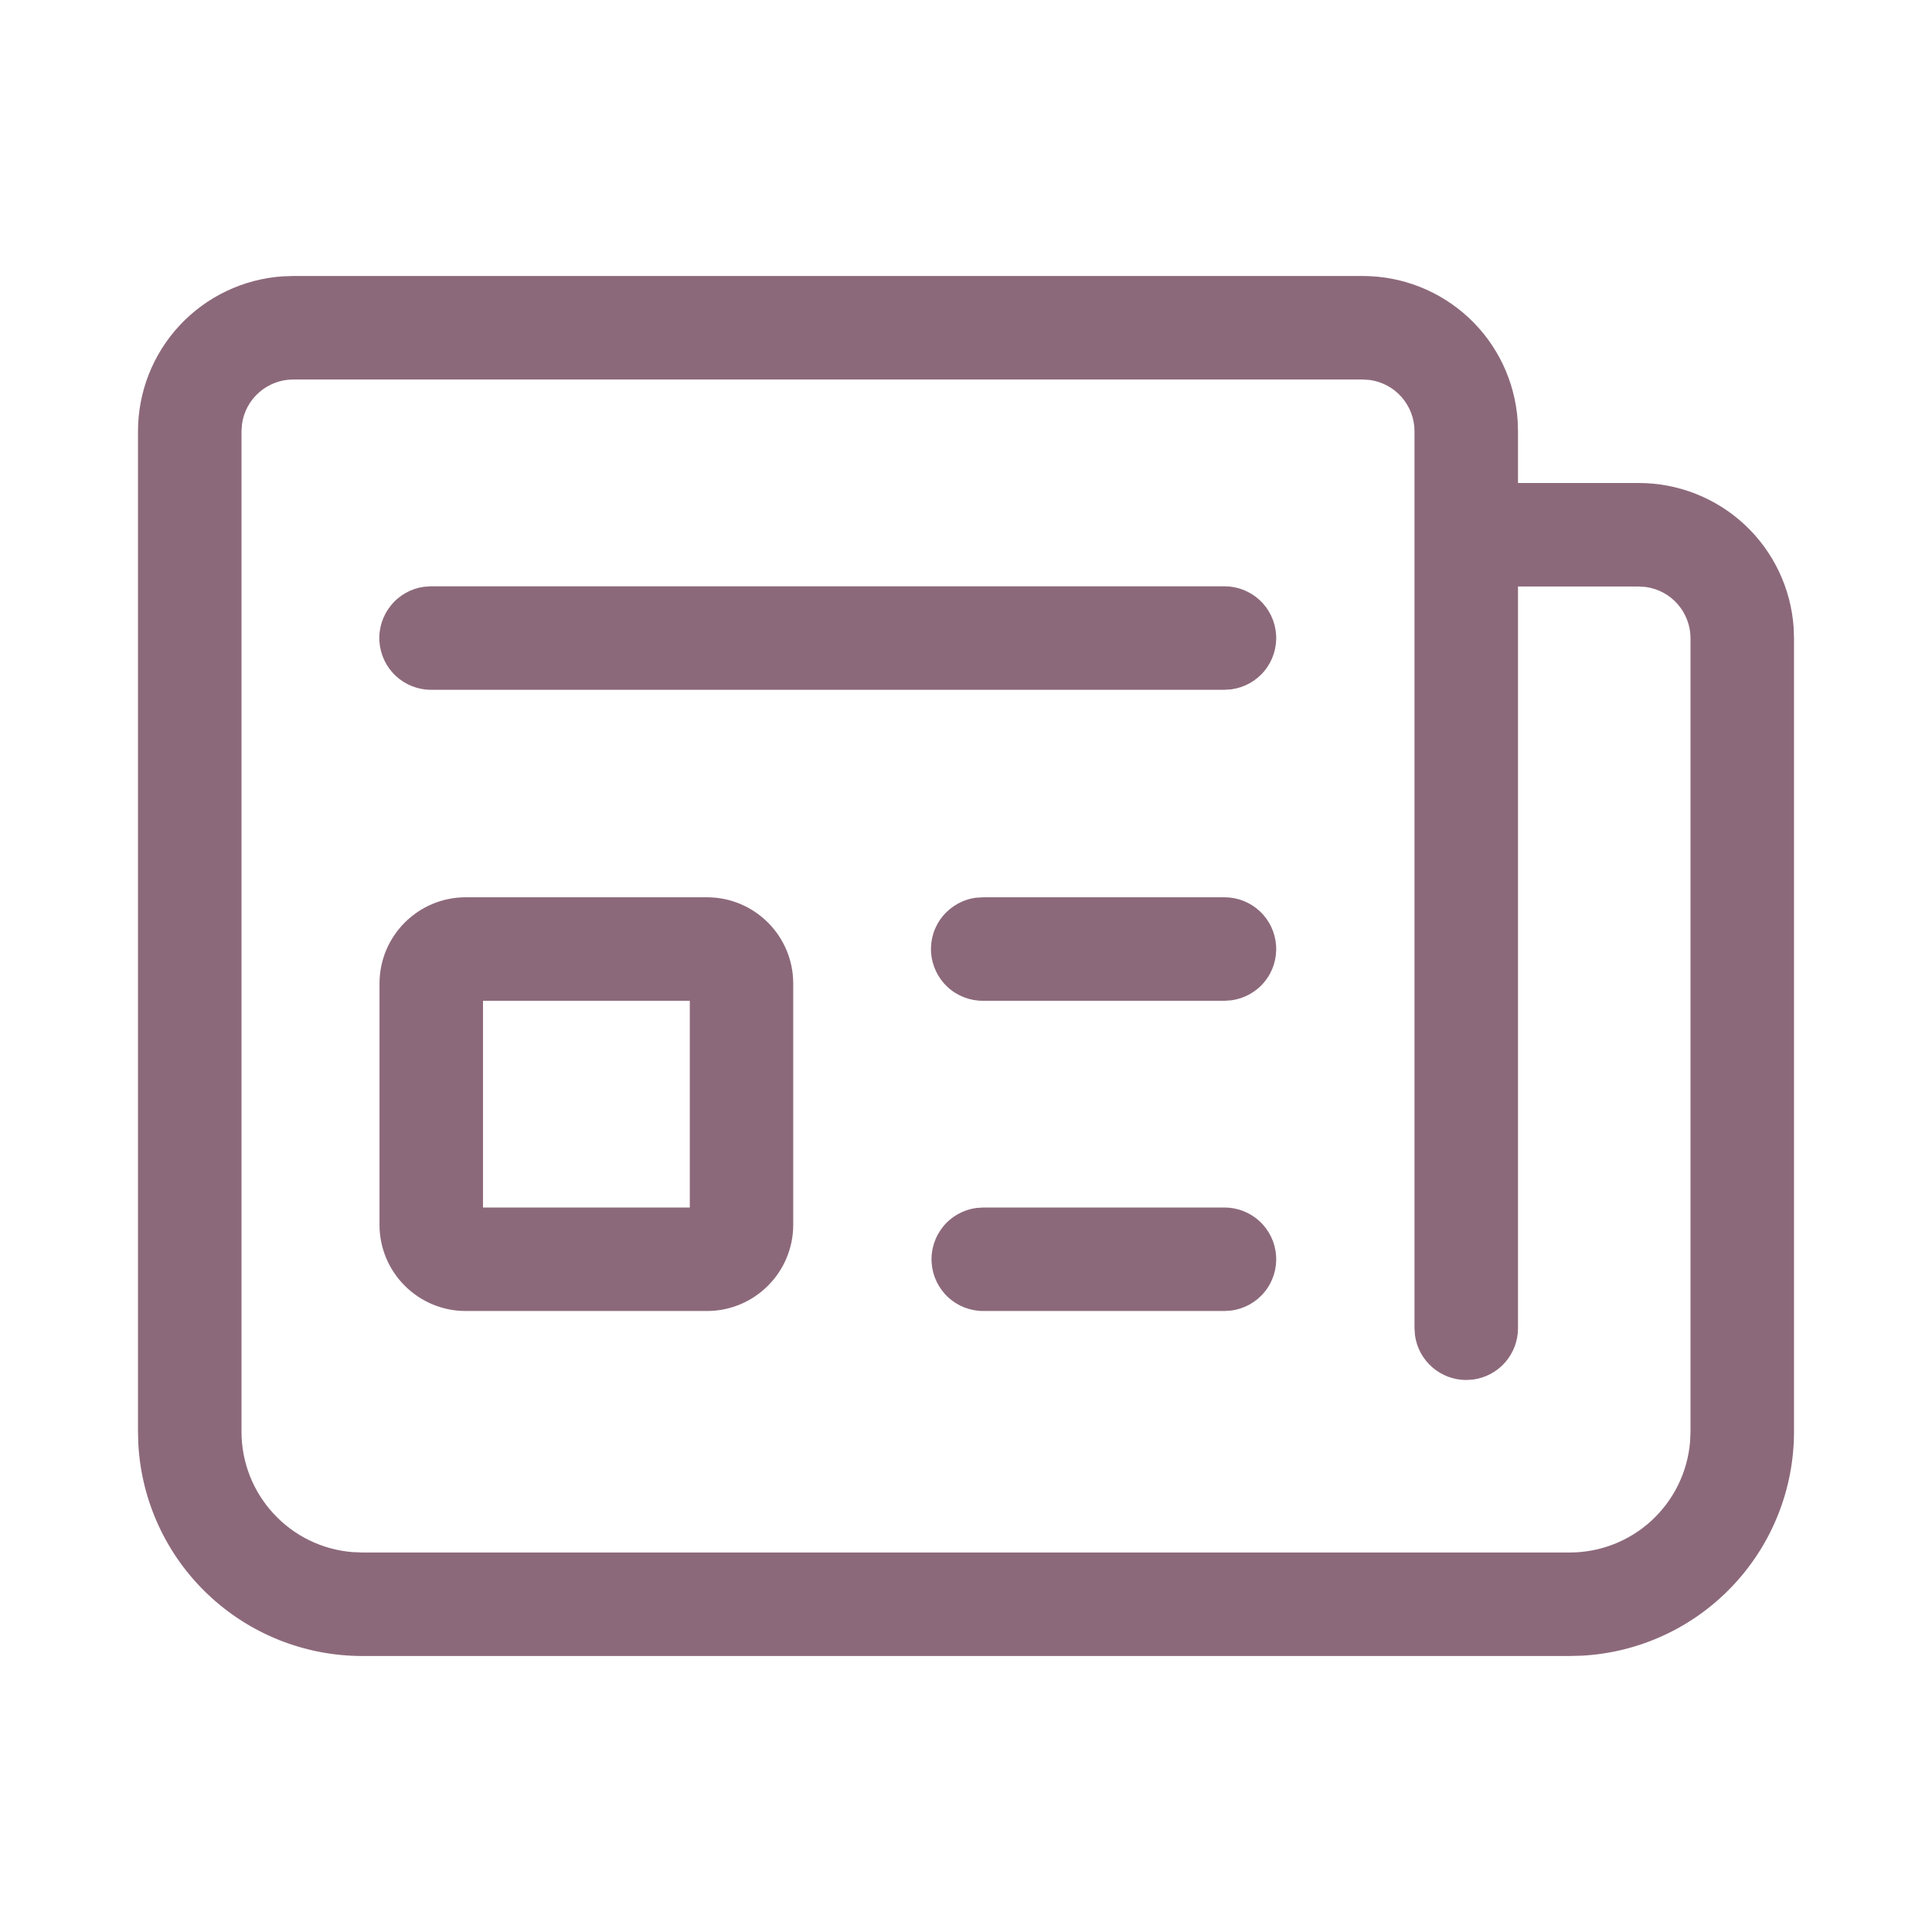 <svg width="28" height="28" viewBox="0 0 28 28" fill="none" xmlns="http://www.w3.org/2000/svg">
<path d="M22.75 24H5.25C4.42 24 3.621 23.682 3.018 23.112C2.414 22.542 2.052 21.763 2.005 20.934L2 20.75V6.25C2 5.68 2.216 5.131 2.605 4.714C2.994 4.298 3.527 4.044 4.096 4.005L4.25 4H19.75C20.32 4 20.869 4.216 21.286 4.605C21.703 4.994 21.956 5.527 21.995 6.096L22 6.25V7H23.75C24.32 7 24.869 7.216 25.286 7.605C25.703 7.994 25.956 8.527 25.995 9.096L26 9.25V20.75C26 21.58 25.682 22.379 25.112 22.982C24.542 23.586 23.763 23.948 22.934 23.995L22.75 24H5.25H22.75ZM5.25 22.5H22.75C23.189 22.5 23.613 22.335 23.936 22.037C24.259 21.739 24.458 21.331 24.494 20.893L24.5 20.75V9.25C24.5 9.069 24.434 8.894 24.315 8.757C24.196 8.62 24.032 8.532 23.852 8.507L23.75 8.5H22V19.25C22 19.431 21.934 19.606 21.815 19.743C21.696 19.88 21.532 19.968 21.352 19.993L21.25 20C21.069 20 20.894 19.934 20.757 19.815C20.62 19.696 20.532 19.532 20.507 19.352L20.5 19.25V6.25C20.5 6.069 20.434 5.894 20.315 5.757C20.196 5.62 20.032 5.532 19.852 5.507L19.75 5.5H4.25C4.069 5.5 3.894 5.566 3.757 5.685C3.62 5.804 3.532 5.968 3.507 6.148L3.5 6.25V20.75C3.5 21.189 3.665 21.612 3.963 21.935C4.26 22.259 4.668 22.458 5.106 22.494L5.25 22.5H22.75H5.25ZM10.246 13.004C10.936 13.004 11.496 13.564 11.496 14.254V17.75C11.496 18.44 10.936 19 10.246 19H6.75C6.06 19 5.5 18.44 5.5 17.75V14.254C5.5 13.564 6.06 13.004 6.75 13.004H10.246ZM14.25 17.5H17.746C17.936 17.5 18.119 17.572 18.258 17.702C18.397 17.832 18.481 18.009 18.494 18.199C18.507 18.389 18.448 18.576 18.328 18.723C18.208 18.871 18.036 18.967 17.848 18.993L17.746 19H14.25C14.06 19 13.877 18.928 13.738 18.798C13.599 18.668 13.515 18.491 13.502 18.301C13.489 18.111 13.549 17.924 13.668 17.777C13.788 17.629 13.96 17.533 14.148 17.507L14.25 17.5H17.746H14.25ZM9.997 14.504H7V17.5H9.997V14.504ZM14.25 13.004H17.746C17.936 13.004 18.119 13.076 18.258 13.206C18.397 13.336 18.481 13.513 18.494 13.703C18.507 13.893 18.448 14.08 18.328 14.227C18.208 14.375 18.036 14.471 17.848 14.497L17.746 14.504H14.25C14.059 14.506 13.874 14.435 13.733 14.305C13.593 14.175 13.507 13.996 13.494 13.805C13.481 13.614 13.541 13.425 13.663 13.278C13.785 13.13 13.958 13.034 14.148 13.01L14.25 13.004H17.746H14.25ZM6.246 8.497H17.746C17.936 8.497 18.119 8.569 18.258 8.699C18.397 8.829 18.481 9.006 18.494 9.196C18.507 9.385 18.448 9.573 18.328 9.72C18.208 9.868 18.036 9.964 17.848 9.99L17.746 9.997H6.246C6.056 9.997 5.873 9.924 5.735 9.795C5.596 9.665 5.512 9.487 5.499 9.298C5.486 9.108 5.546 8.921 5.666 8.774C5.785 8.626 5.957 8.53 6.145 8.504L6.246 8.497H17.746H6.246Z" fill="#8C697A"/>
</svg>
